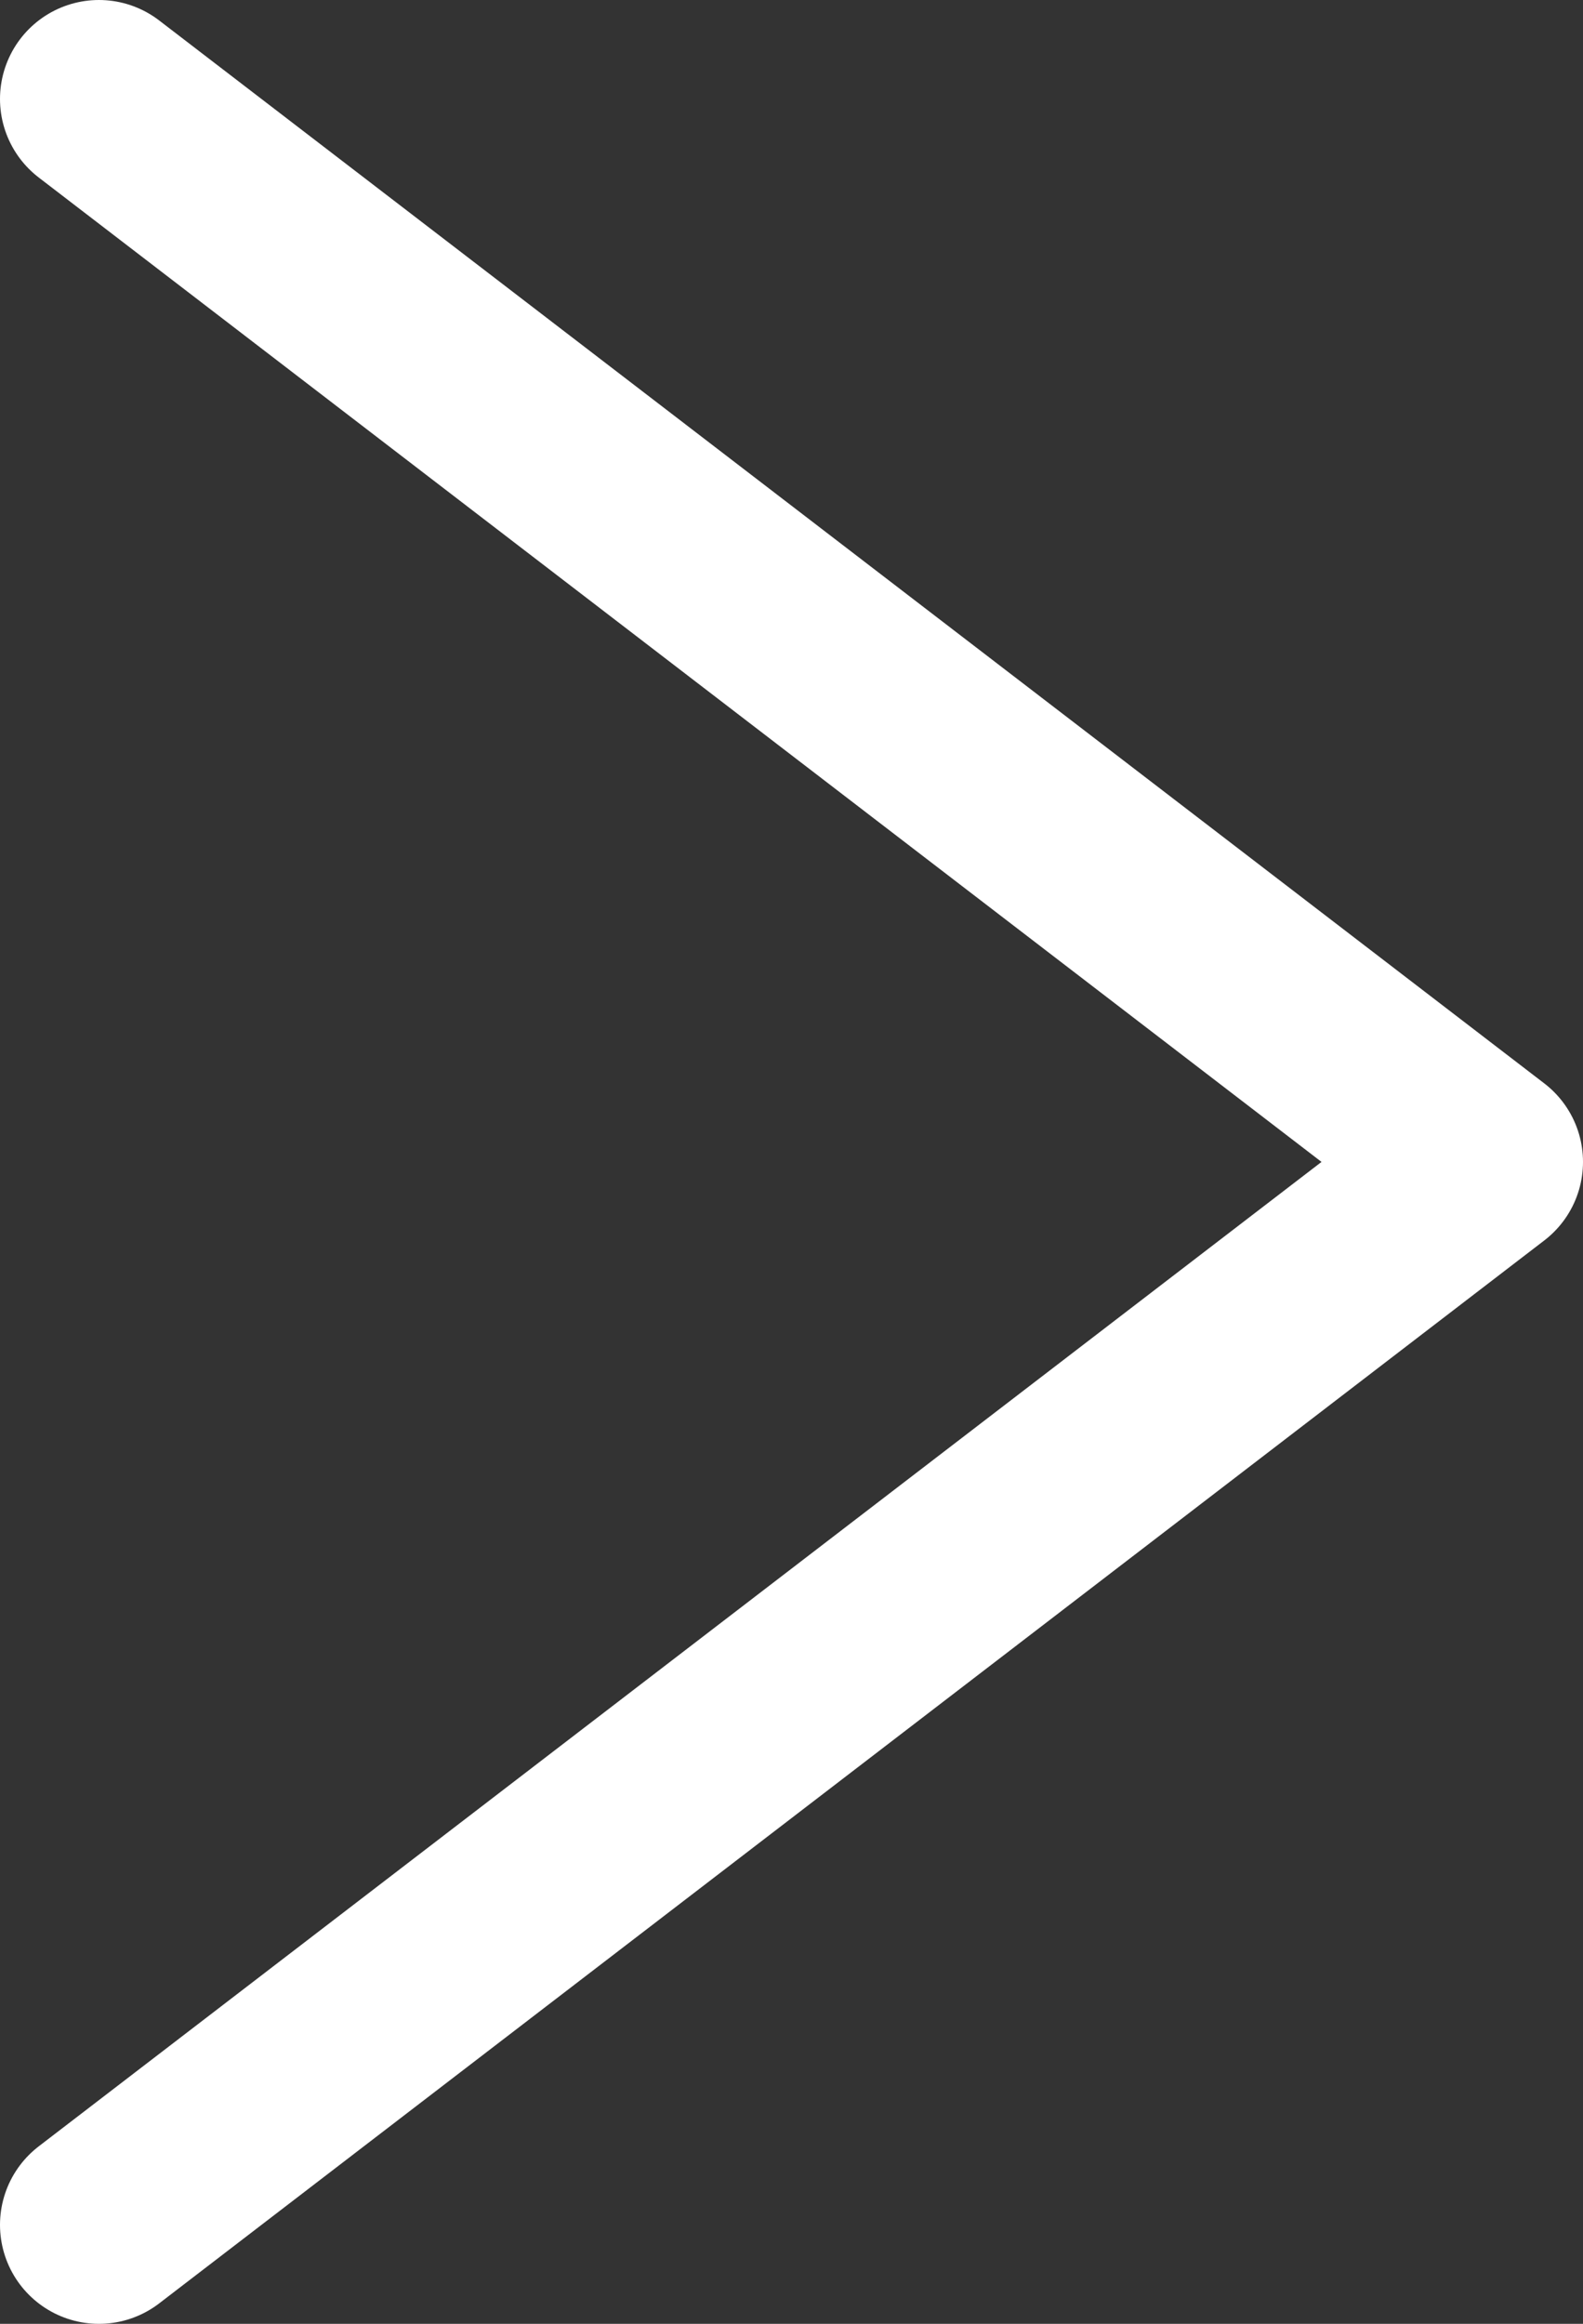 <svg xmlns="http://www.w3.org/2000/svg" viewBox="0 0 16 23.48"><rect x="0" y="0" width="16" height="23.48" fill="#333333" stroke="none"/><defs><style>.cls-1{fill:none;stroke:#fff;stroke-linecap:round;stroke-linejoin:round;stroke-width:2px;}</style></defs><title>Ресурс 1</title><g id="Слой_2" data-name="Слой 2"><g id="Слой_1-2" data-name="Слой 1"><g id="Слой_72" data-name="Слой 72"><polyline class="cls-1" points="1 1 15 11.74 1 22.48"/></g></g></g></svg>
